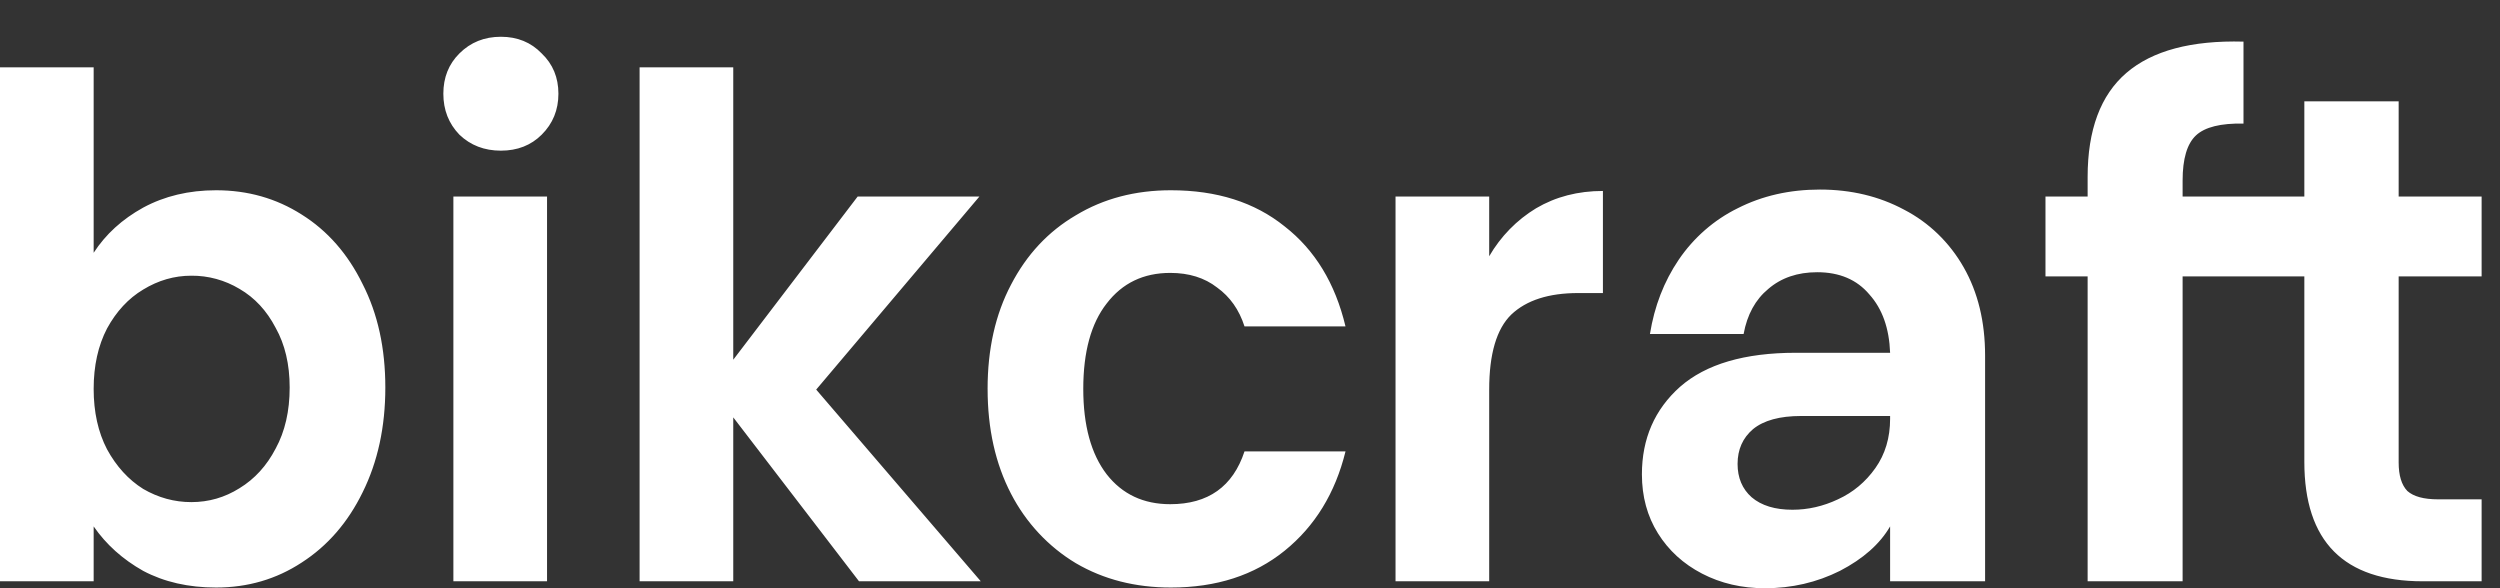 <svg width="136" height="32" viewBox="0 0 136 32" fill="none" xmlns="http://www.w3.org/2000/svg">
<rect x="0" y="0" width="136" height="32" fill="#333333" stroke="none"/>
<path d="M5.095 13.751C5.75 12.743 6.648 11.924 7.788 11.295C8.953 10.665 10.275 10.35 11.755 10.35C13.477 10.35 15.03 10.791 16.413 11.672C17.82 12.554 18.924 13.814 19.725 15.451C20.55 17.063 20.962 18.939 20.962 21.081C20.962 23.222 20.55 25.123 19.725 26.786C18.924 28.423 17.82 29.695 16.413 30.602C15.03 31.509 13.477 31.962 11.755 31.962C10.251 31.962 8.928 31.66 7.788 31.055C6.672 30.426 5.774 29.62 5.095 28.637V31.622H0V3.662H5.095V13.751ZM15.758 21.081C15.758 19.821 15.503 18.738 14.994 17.831C14.509 16.899 13.854 16.194 13.029 15.715C12.232 15.238 11.328 14.99 10.408 14.998C9.486 14.998 8.613 15.249 7.788 15.753C6.987 16.232 6.332 16.937 5.823 17.869C5.338 18.801 5.095 19.897 5.095 21.156C5.095 22.416 5.338 23.511 5.823 24.443C6.332 25.375 6.987 26.093 7.788 26.597C8.613 27.076 9.486 27.315 10.408 27.315C11.354 27.315 12.228 27.063 13.029 26.559C13.854 26.055 14.509 25.337 14.994 24.405C15.503 23.474 15.758 22.365 15.758 21.081ZM27.248 8.196C26.35 8.196 25.598 7.907 24.992 7.327C24.409 6.723 24.118 5.98 24.118 5.098C24.118 4.217 24.409 3.486 24.992 2.907C25.598 2.302 26.35 2 27.248 2C28.146 2 28.886 2.302 29.468 2.907C30.075 3.486 30.378 4.217 30.378 5.098C30.378 5.98 30.075 6.723 29.468 7.327C28.886 7.907 28.146 8.196 27.248 8.196ZM29.759 10.69V31.622H24.664V10.69H29.759ZM46.73 31.622L39.889 22.705V31.622H34.794V3.662H39.889V19.569L46.658 10.69H53.281L44.401 21.194L53.354 31.622H46.73ZM53.725 21.156C53.725 18.99 54.149 17.101 54.999 15.489C55.848 13.851 57.024 12.592 58.529 11.71C60.033 10.803 61.755 10.35 63.697 10.35C66.195 10.35 68.258 11.005 69.883 12.315C71.533 13.6 72.637 15.413 73.195 17.756H67.701C67.409 16.849 66.912 16.144 66.209 15.64C65.529 15.111 64.68 14.846 63.661 14.846C62.205 14.846 61.053 15.4 60.204 16.509C59.355 17.592 58.93 19.141 58.93 21.156C58.93 23.146 59.355 24.695 60.204 25.803C61.053 26.887 62.205 27.428 63.661 27.428C65.723 27.428 67.07 26.471 67.701 24.557H73.196C72.638 26.824 71.534 28.625 69.884 29.96C68.234 31.295 66.172 31.962 63.697 31.962C61.757 31.962 60.034 31.521 58.53 30.64C57.037 29.746 55.815 28.437 55 26.861C54.15 25.224 53.726 23.322 53.726 21.156H53.725ZM81.012 13.94C81.637 12.862 82.513 11.966 83.56 11.332C84.627 10.703 85.84 10.388 87.199 10.388V15.942H85.853C84.251 15.942 83.038 16.332 82.213 17.113C81.413 17.894 81.012 19.254 81.012 21.194V31.622H75.917V10.69H81.012V13.94ZM102.822 28.637C102.264 29.595 101.354 30.401 100.092 31.055C98.831 31.685 97.472 32 96.016 32C94.755 32 93.614 31.735 92.595 31.206C91.576 30.678 90.776 29.947 90.193 29.015C89.611 28.083 89.32 27.013 89.32 25.803C89.32 23.864 90.011 22.277 91.394 21.043C92.802 19.809 94.9 19.191 97.69 19.191H102.822C102.773 17.856 102.397 16.799 101.694 16.018C101.014 15.212 100.068 14.809 98.855 14.809C97.787 14.809 96.902 15.111 96.198 15.715C95.495 16.295 95.046 17.113 94.852 18.171H89.757C89.999 16.66 90.521 15.312 91.322 14.129C92.139 12.926 93.243 11.963 94.524 11.332C95.859 10.652 97.351 10.312 99.001 10.312C100.699 10.312 102.227 10.678 103.586 11.408C104.936 12.106 106.061 13.195 106.825 14.544C107.601 15.904 107.989 17.504 107.989 19.343V31.622H102.822V28.637ZM97.508 27.73C98.358 27.73 99.182 27.542 99.983 27.164C100.808 26.786 101.487 26.219 102.021 25.463C102.555 24.708 102.822 23.814 102.822 22.781V22.63H97.981C96.817 22.63 95.944 22.869 95.361 23.348C94.803 23.826 94.524 24.456 94.524 25.237C94.524 25.992 94.779 26.597 95.288 27.05C95.822 27.504 96.562 27.73 97.508 27.73ZM118.734 15.035V31.622H113.567V15.035H111.274V10.69H113.567V9.632C113.567 7.063 114.27 5.174 115.677 3.965C117.085 2.756 119.208 2.189 122.046 2.264V6.723C120.809 6.698 119.948 6.912 119.462 7.365C118.977 7.819 118.734 8.637 118.734 9.821V10.69H125.356V5.514H130.487V10.69H135V15.035H130.487V25.161C130.487 25.866 130.645 26.383 130.96 26.71C131.3 27.013 131.858 27.164 132.634 27.164H135V31.622H131.797C127.503 31.622 125.356 29.456 125.356 25.123V15.035H118.734Z" fill="white"/>
</svg>
